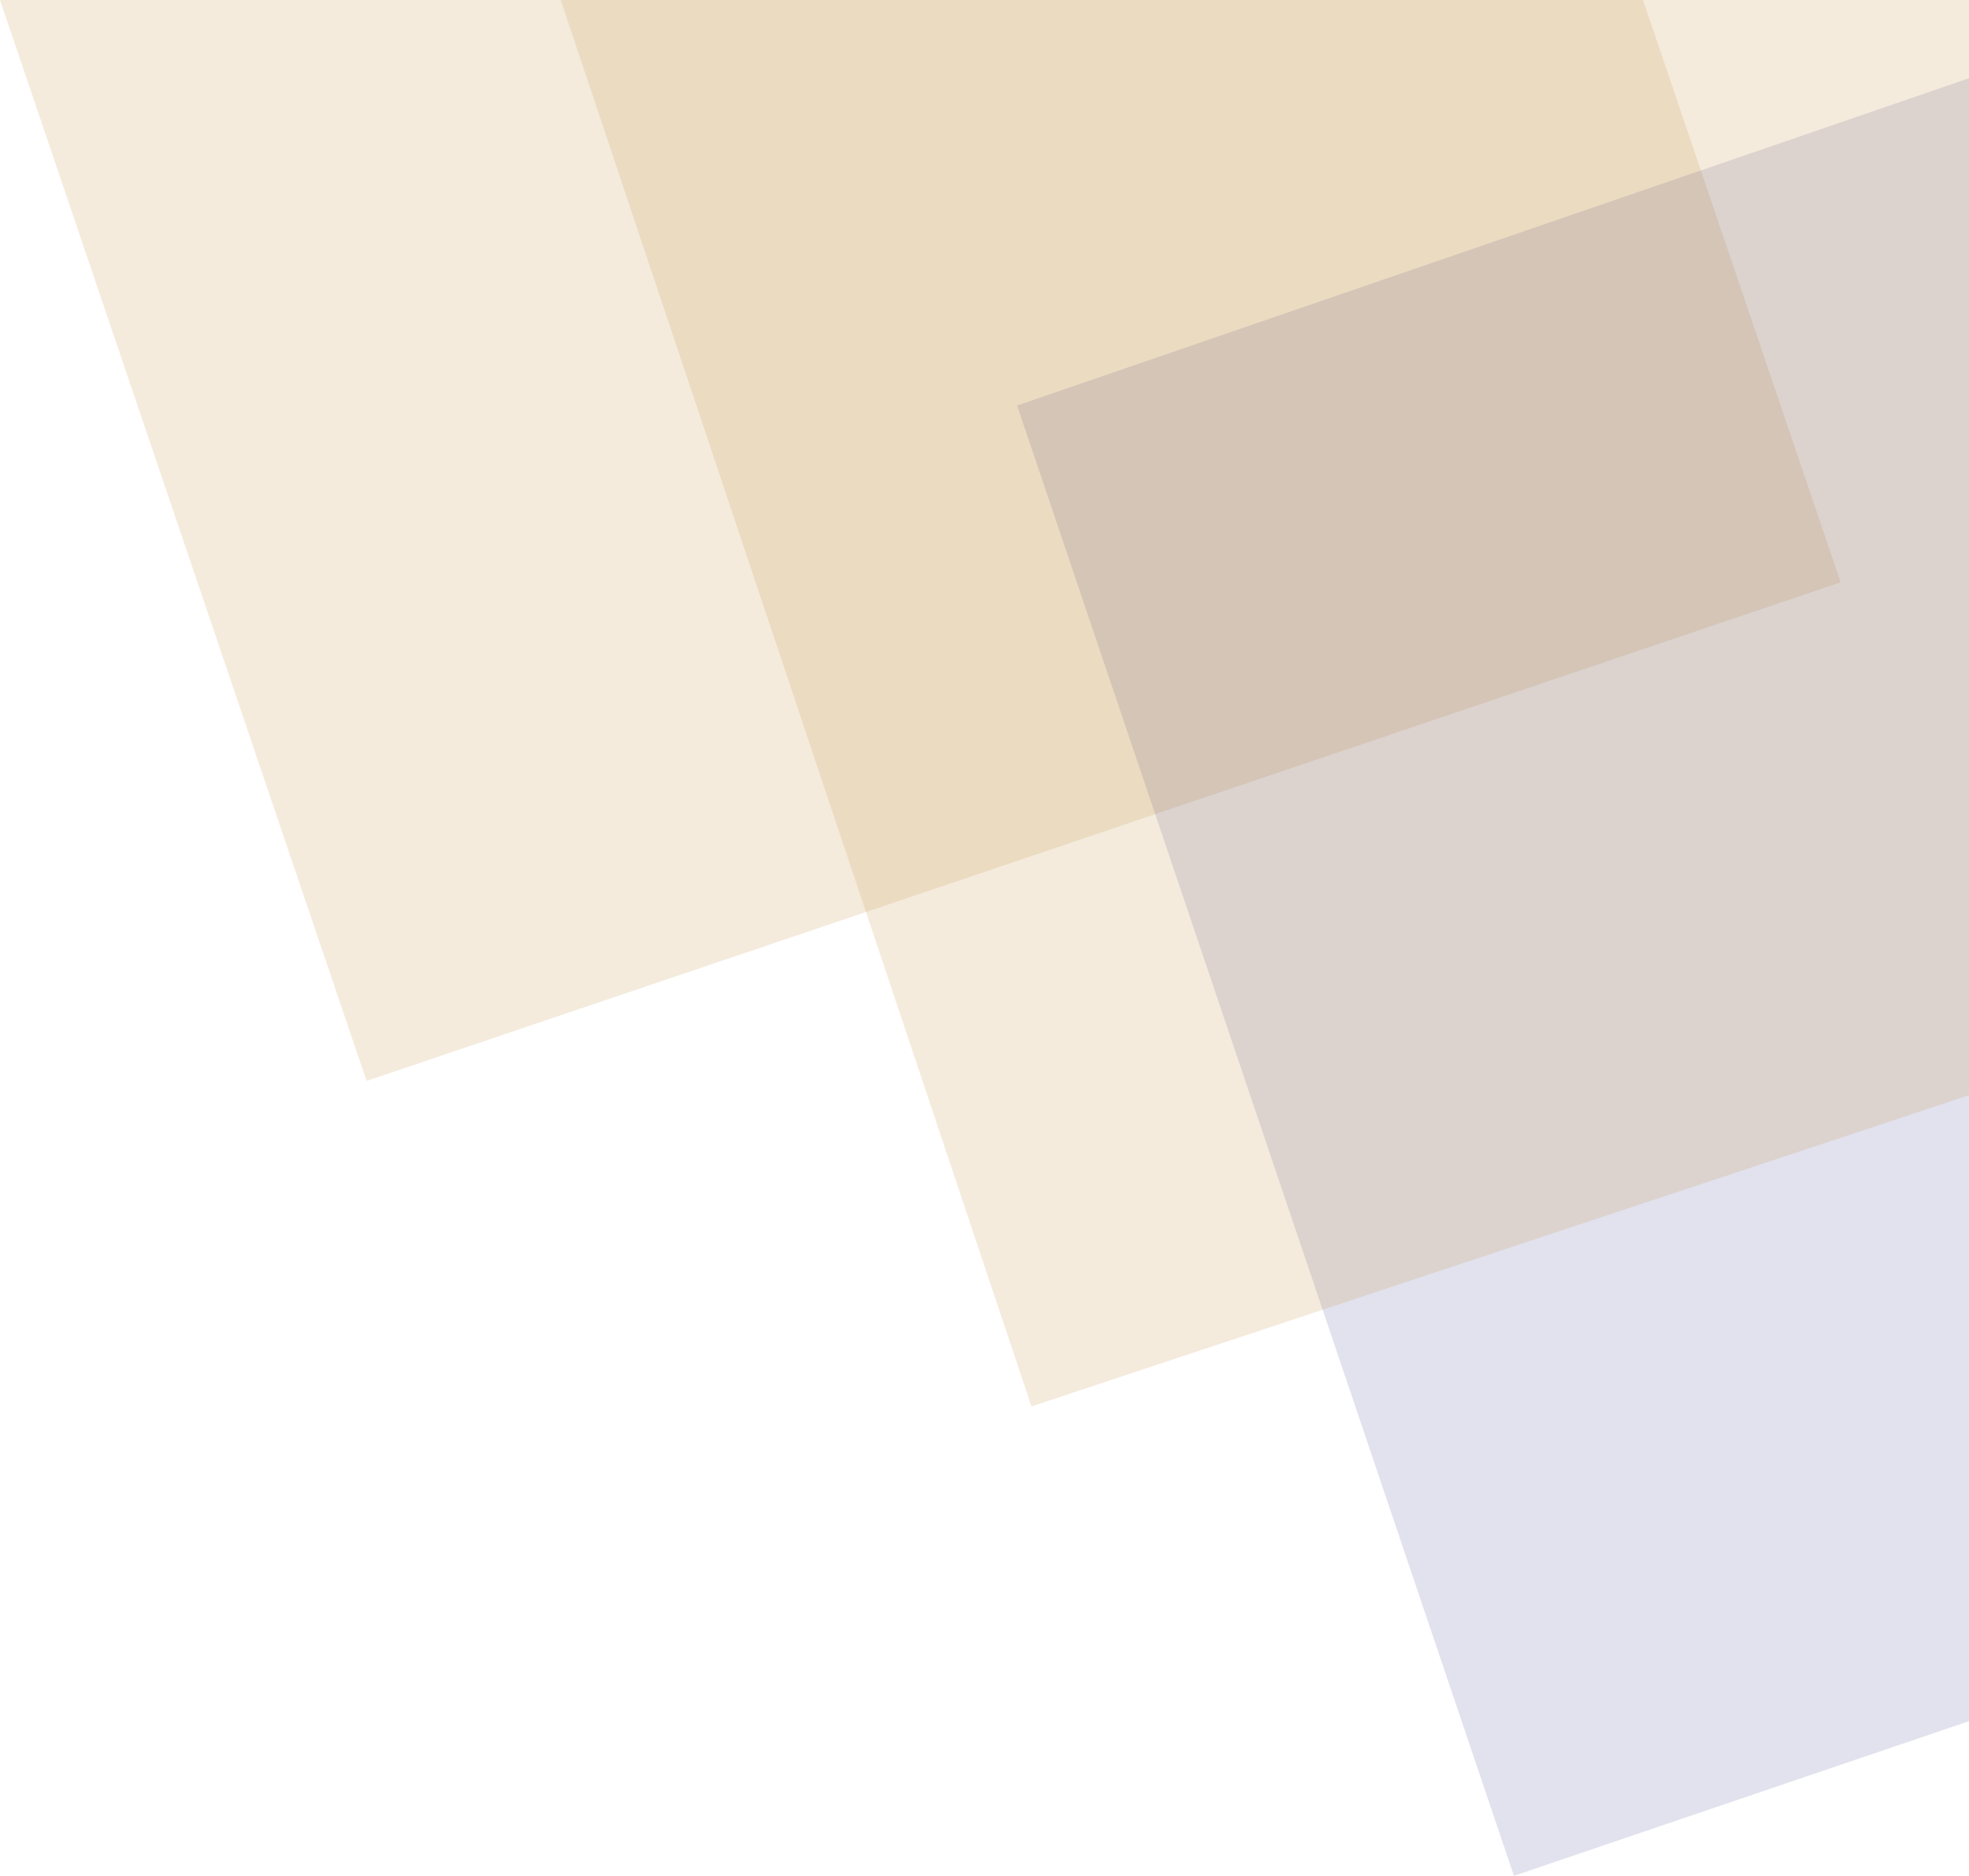 <svg xmlns="http://www.w3.org/2000/svg" viewBox="0 0 151 143.86"><defs><style>.cls-1{fill:#c3974c;opacity:0.19;}.cls-2{fill:#0e0b6f;opacity:0.12;}</style></defs><title>Asset 1</title><g id="Layer_2" data-name="Layer 2"><g id="Layer_1-2" data-name="Layer 1"><path class="cls-1" d="M141.16,44.66,28.11,82.9,0,0H126Q133.58,22.34,141.16,44.66Z"/><path class="cls-2" d="M151,132l-34.9,11.86L78,31.1,151,6Z"/><path class="cls-1" d="M151,84,79.1,107.86,43,0H151Z"/></g></g></svg>